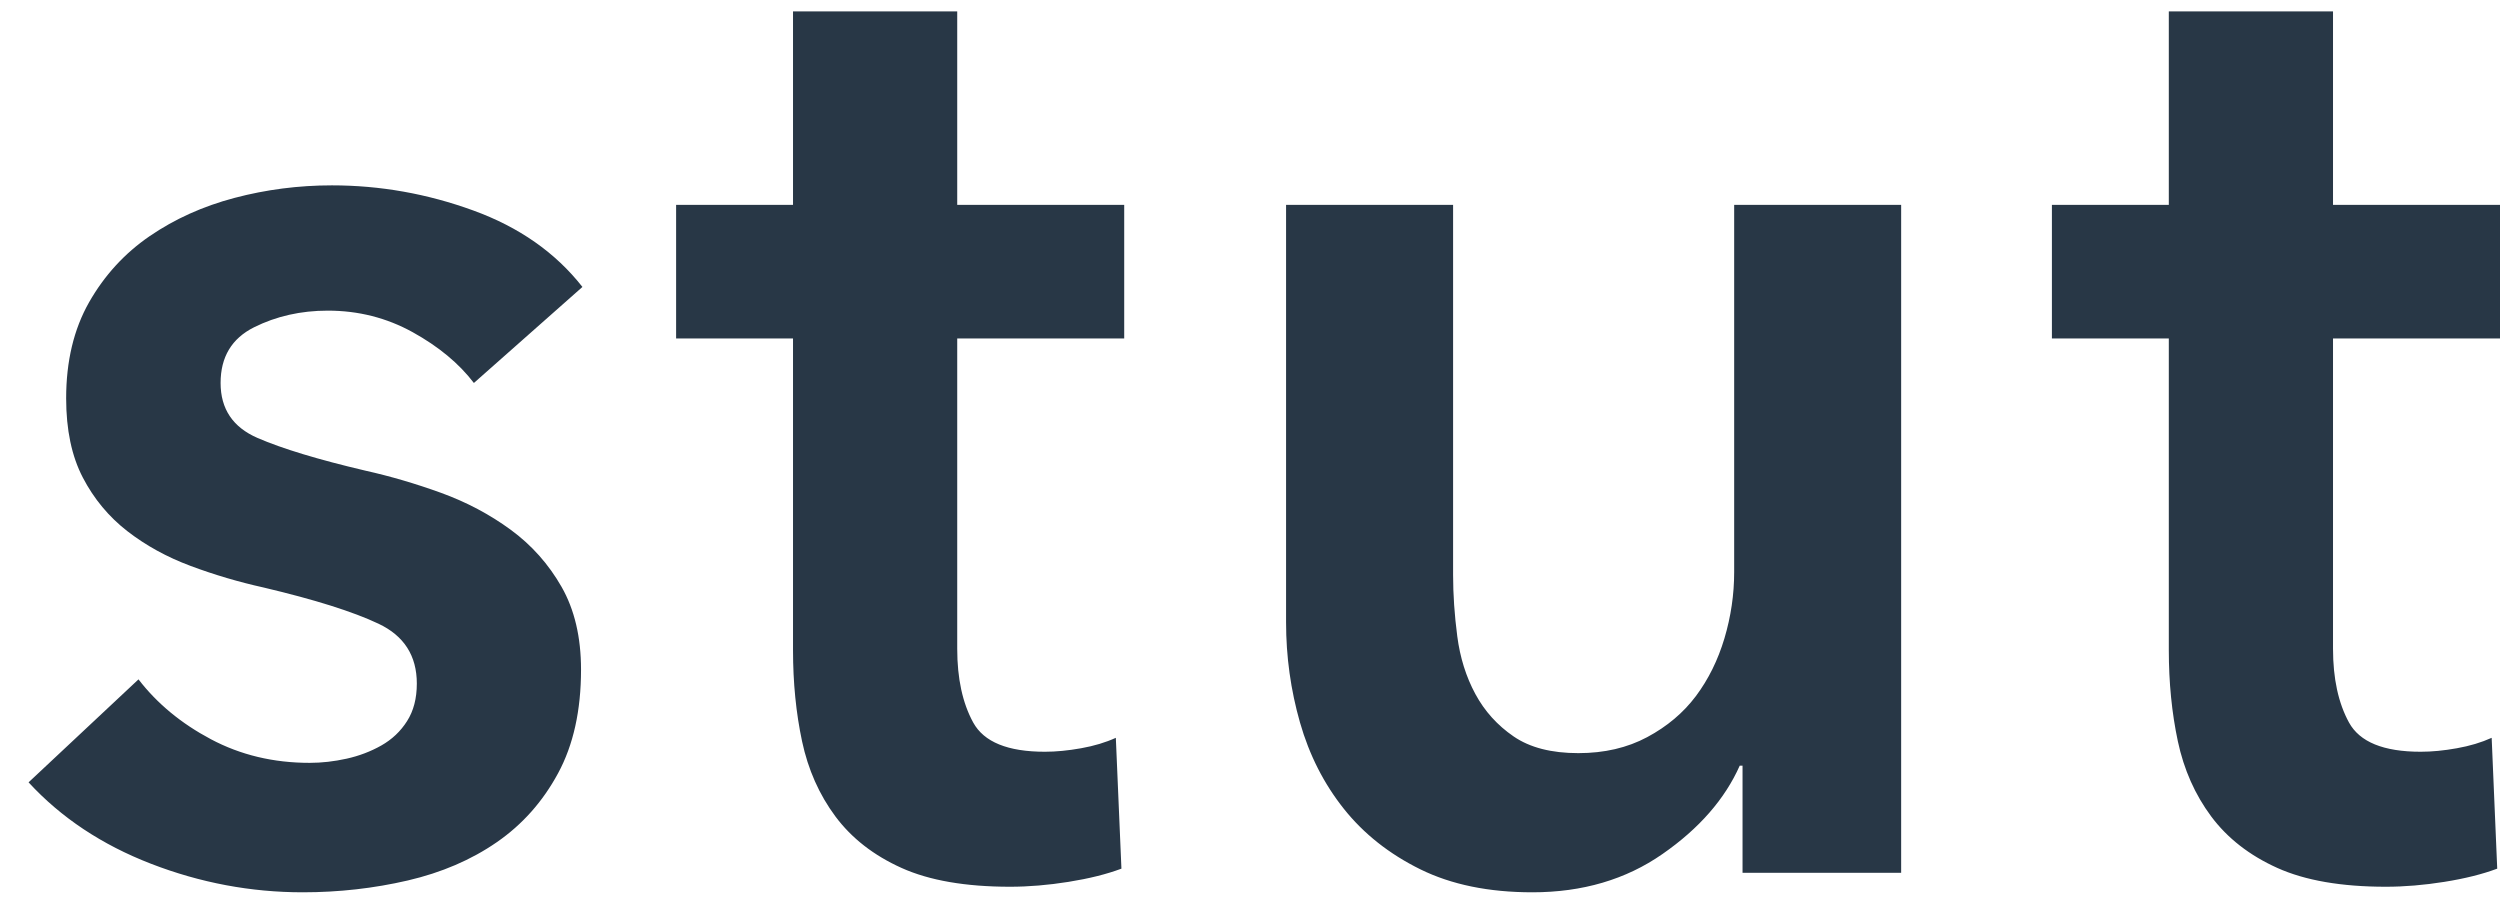 <?xml version="1.0" encoding="UTF-8"?>
<svg width="63px" height="23px" viewBox="0 0 63 23" version="1.1" xmlns="http://www.w3.org/2000/svg" xmlns:xlink="http://www.w3.org/1999/xlink">
    <!-- Generator: Sketch 41.2 (35397) - http://www.bohemiancoding.com/sketch -->
    <title>stut</title>
    <desc>Created with Sketch.</desc>
    <defs></defs>
    <g id="Page-1" stroke="none" stroke-width="1" fill="none" fill-rule="evenodd">
        <g id="Desktop-HD" transform="translate(-210, -399)" fill="#283746">
            <path d="M221.942,408.651 C221.568,408.16 221.053,407.733 220.399,407.371 C219.744,407.009 219.031,406.828 218.26,406.828 C217.582,406.828 216.962,406.968 216.401,407.248 C215.84,407.529 215.559,407.996 215.559,408.651 C215.559,409.306 215.869,409.767 216.489,410.036 C217.108,410.305 218.014,410.58 219.206,410.86 C219.838,411.001 220.475,411.188 221.118,411.421 C221.76,411.655 222.345,411.965 222.871,412.351 C223.397,412.736 223.824,413.216 224.151,413.788 C224.478,414.361 224.642,415.057 224.642,415.875 C224.642,416.904 224.449,417.774 224.063,418.487 C223.677,419.201 223.163,419.779 222.52,420.223 C221.877,420.668 221.129,420.989 220.276,421.188 C219.423,421.386 218.54,421.486 217.628,421.486 C216.319,421.486 215.045,421.246 213.806,420.767 C212.567,420.288 211.538,419.604 210.72,418.715 L213.49,416.12 C213.958,416.728 214.566,417.231 215.314,417.628 C216.062,418.026 216.892,418.224 217.804,418.224 C218.108,418.224 218.417,418.189 218.733,418.119 C219.049,418.049 219.341,417.938 219.61,417.786 C219.878,417.634 220.095,417.43 220.258,417.172 C220.422,416.915 220.504,416.6 220.504,416.226 C220.504,415.524 220.182,415.022 219.539,414.718 C218.897,414.414 217.932,414.11 216.646,413.806 C216.015,413.666 215.402,413.485 214.805,413.262 C214.209,413.04 213.677,412.748 213.21,412.386 C212.742,412.023 212.368,411.573 212.088,411.036 C211.807,410.498 211.667,409.832 211.667,409.037 C211.667,408.102 211.86,407.295 212.245,406.617 C212.631,405.939 213.14,405.384 213.771,404.951 C214.402,404.519 215.115,404.197 215.91,403.987 C216.705,403.777 217.523,403.671 218.365,403.671 C219.58,403.671 220.767,403.882 221.924,404.303 C223.081,404.723 223.999,405.366 224.677,406.231 L221.942,408.651 Z M227.038,407.529 L227.038,404.162 L229.984,404.162 L229.984,399.288 L234.122,399.288 L234.122,404.162 L238.33,404.162 L238.33,407.529 L234.122,407.529 L234.122,415.349 C234.122,416.097 234.256,416.717 234.525,417.208 C234.794,417.698 235.396,417.944 236.331,417.944 C236.612,417.944 236.915,417.915 237.243,417.856 C237.57,417.798 237.862,417.71 238.119,417.593 L238.26,420.89 C237.886,421.03 237.441,421.141 236.927,421.223 C236.413,421.305 235.922,421.346 235.454,421.346 C234.332,421.346 233.42,421.188 232.719,420.872 C232.018,420.556 231.462,420.124 231.053,419.575 C230.644,419.025 230.364,418.394 230.212,417.681 C230.06,416.968 229.984,416.202 229.984,415.384 L229.984,407.529 L227.038,407.529 Z M257.909,420.995 L253.912,420.995 L253.912,418.295 L253.841,418.295 C253.467,419.136 252.819,419.879 251.895,420.521 C250.972,421.164 249.879,421.486 248.616,421.486 C247.518,421.486 246.577,421.293 245.793,420.907 C245.01,420.521 244.367,420.013 243.865,419.382 C243.362,418.75 242.994,418.026 242.76,417.208 C242.526,416.389 242.409,415.548 242.409,414.683 L242.409,404.162 L246.618,404.162 L246.618,413.49 C246.618,413.981 246.653,414.496 246.723,415.033 C246.793,415.571 246.945,416.056 247.179,416.489 C247.412,416.921 247.734,417.278 248.143,417.558 C248.552,417.839 249.096,417.979 249.774,417.979 C250.428,417.979 251.007,417.845 251.509,417.576 C252.012,417.307 252.421,416.962 252.737,416.541 C253.052,416.12 253.292,415.635 253.456,415.086 C253.619,414.537 253.701,413.981 253.701,413.42 L253.701,404.162 L257.909,404.162 L257.909,420.995 Z M261.708,407.529 L261.708,404.162 L264.654,404.162 L264.654,399.288 L268.792,399.288 L268.792,404.162 L273,404.162 L273,407.529 L268.792,407.529 L268.792,415.349 C268.792,416.097 268.926,416.717 269.195,417.208 C269.464,417.698 270.066,417.944 271.001,417.944 C271.282,417.944 271.586,417.915 271.913,417.856 C272.24,417.798 272.532,417.71 272.79,417.593 L272.93,420.89 C272.556,421.03 272.112,421.141 271.597,421.223 C271.083,421.305 270.592,421.346 270.124,421.346 C269.002,421.346 268.091,421.188 267.389,420.872 C266.688,420.556 266.133,420.124 265.723,419.575 C265.314,419.025 265.034,418.394 264.882,417.681 C264.73,416.968 264.654,416.202 264.654,415.384 L264.654,407.529 L261.708,407.529 Z" id="stut"></path>
        </g>
    </g>
</svg>
